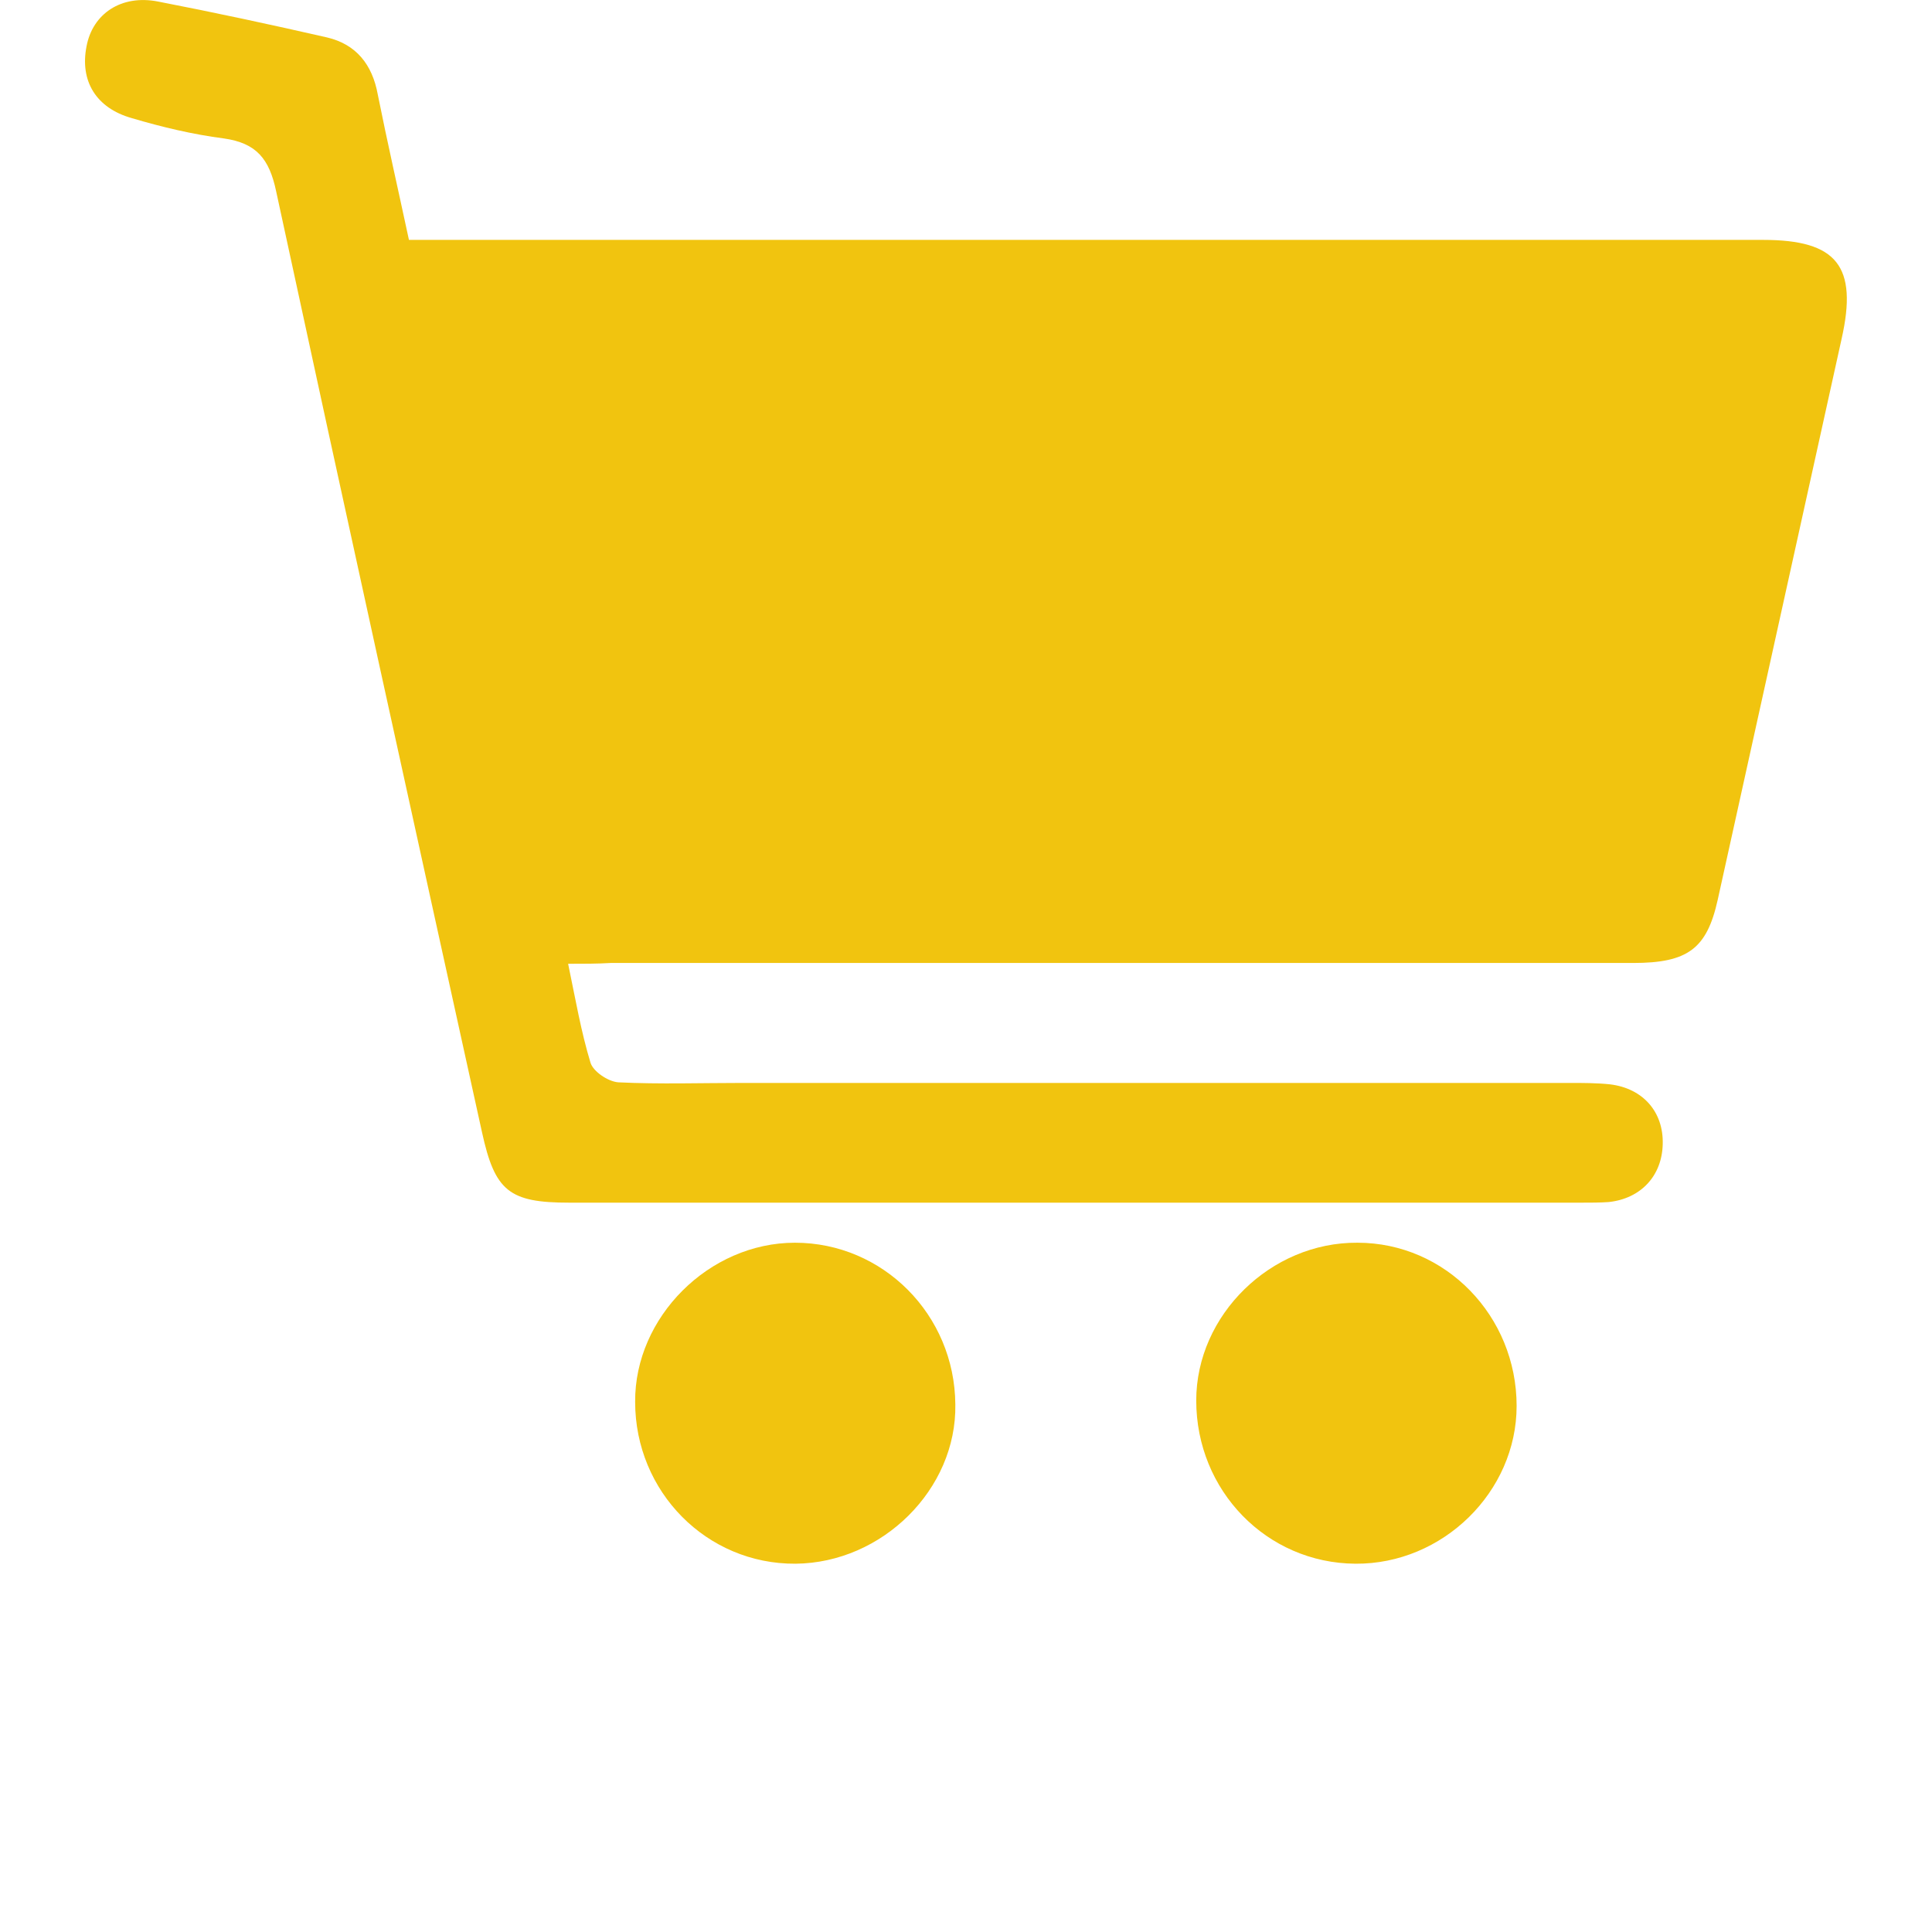 <?xml version="1.0" encoding="utf-8"?>
<!-- Generator: Adobe Illustrator 22.0.0, SVG Export Plug-In . SVG Version: 6.00 Build 0)  -->
<svg version="1.1" id="Calque_1" xmlns="http://www.w3.org/2000/svg" xmlns:xlink="http://www.w3.org/1999/xlink" x="0px" y="0px"
	 viewBox="0 0 960 960" style="enable-background:new 0 0 960 960;" xml:space="preserve">
<style type="text/css">
	.st0{fill:#F1C40F;}
</style>
<g>
	<path class="st0" d="M282.3,478.9c3.7,17.8,6.4,33.6,11.1,49.1c1.3,4.4,8.7,9.4,13.8,9.8c20.5,1,41.4,0.3,62.2,0.3
		c136.9,0,273.5,0,410.4,0c6.7,0,13.5,0,20.2,0.7c16.5,2,26.6,13.8,26.2,29.6c-0.3,15.8-10.8,27.2-26.9,28.9
		c-4.4,0.3-9.1,0.3-13.5,0.3c-167.5,0-335.1,0-502.9,0c-29.9,0-37-5.7-43.4-35c-34.3-155.8-68.6-311.5-102.3-467.6
		c-3.4-16.1-9.8-23.9-25.9-26.2c-15.5-2-31-5.7-45.8-10.1c-17.8-5-25.9-18.5-22.5-35.7c3-16.1,17.2-25.9,35.7-22.2
		c27.9,5.4,55.8,11.4,83.8,17.8c14.5,3.4,22.5,13.5,25.2,28.3c4.7,23.5,10.1,47.1,15.5,72.3c7.1,0,13.5,0,20.2,0
		c217.7,0,435,0,652.7,0c36.7,0,47.1,13.1,39,49.1c-20.5,92.9-41,185.7-61.6,278.9c-5.4,24.2-14.8,31.3-42.1,31.3
		c-169.2,0-338.4,0-508,0C296.8,478.9,290,478.9,282.3,478.9z"/>
	<path class="st0" d="M395,617.5c43.7,0,79.4,35.7,79.7,80.4c0.7,42.1-36.3,78.7-79.4,79.1c-44.1,0.3-79.7-35.7-79.7-80.4
		C315.3,654.5,352.3,617.5,395,617.5z"/>
	<path class="st0" d="M753.6,698.6c0,42.7-36.7,78.7-80.1,78.4c-44.1-0.3-79.1-36.3-79.1-81.1c0-42.4,37-78.7,80.1-78.4
		C718.3,617.5,753.6,653.9,753.6,698.6z"/>
</g>
</svg>
